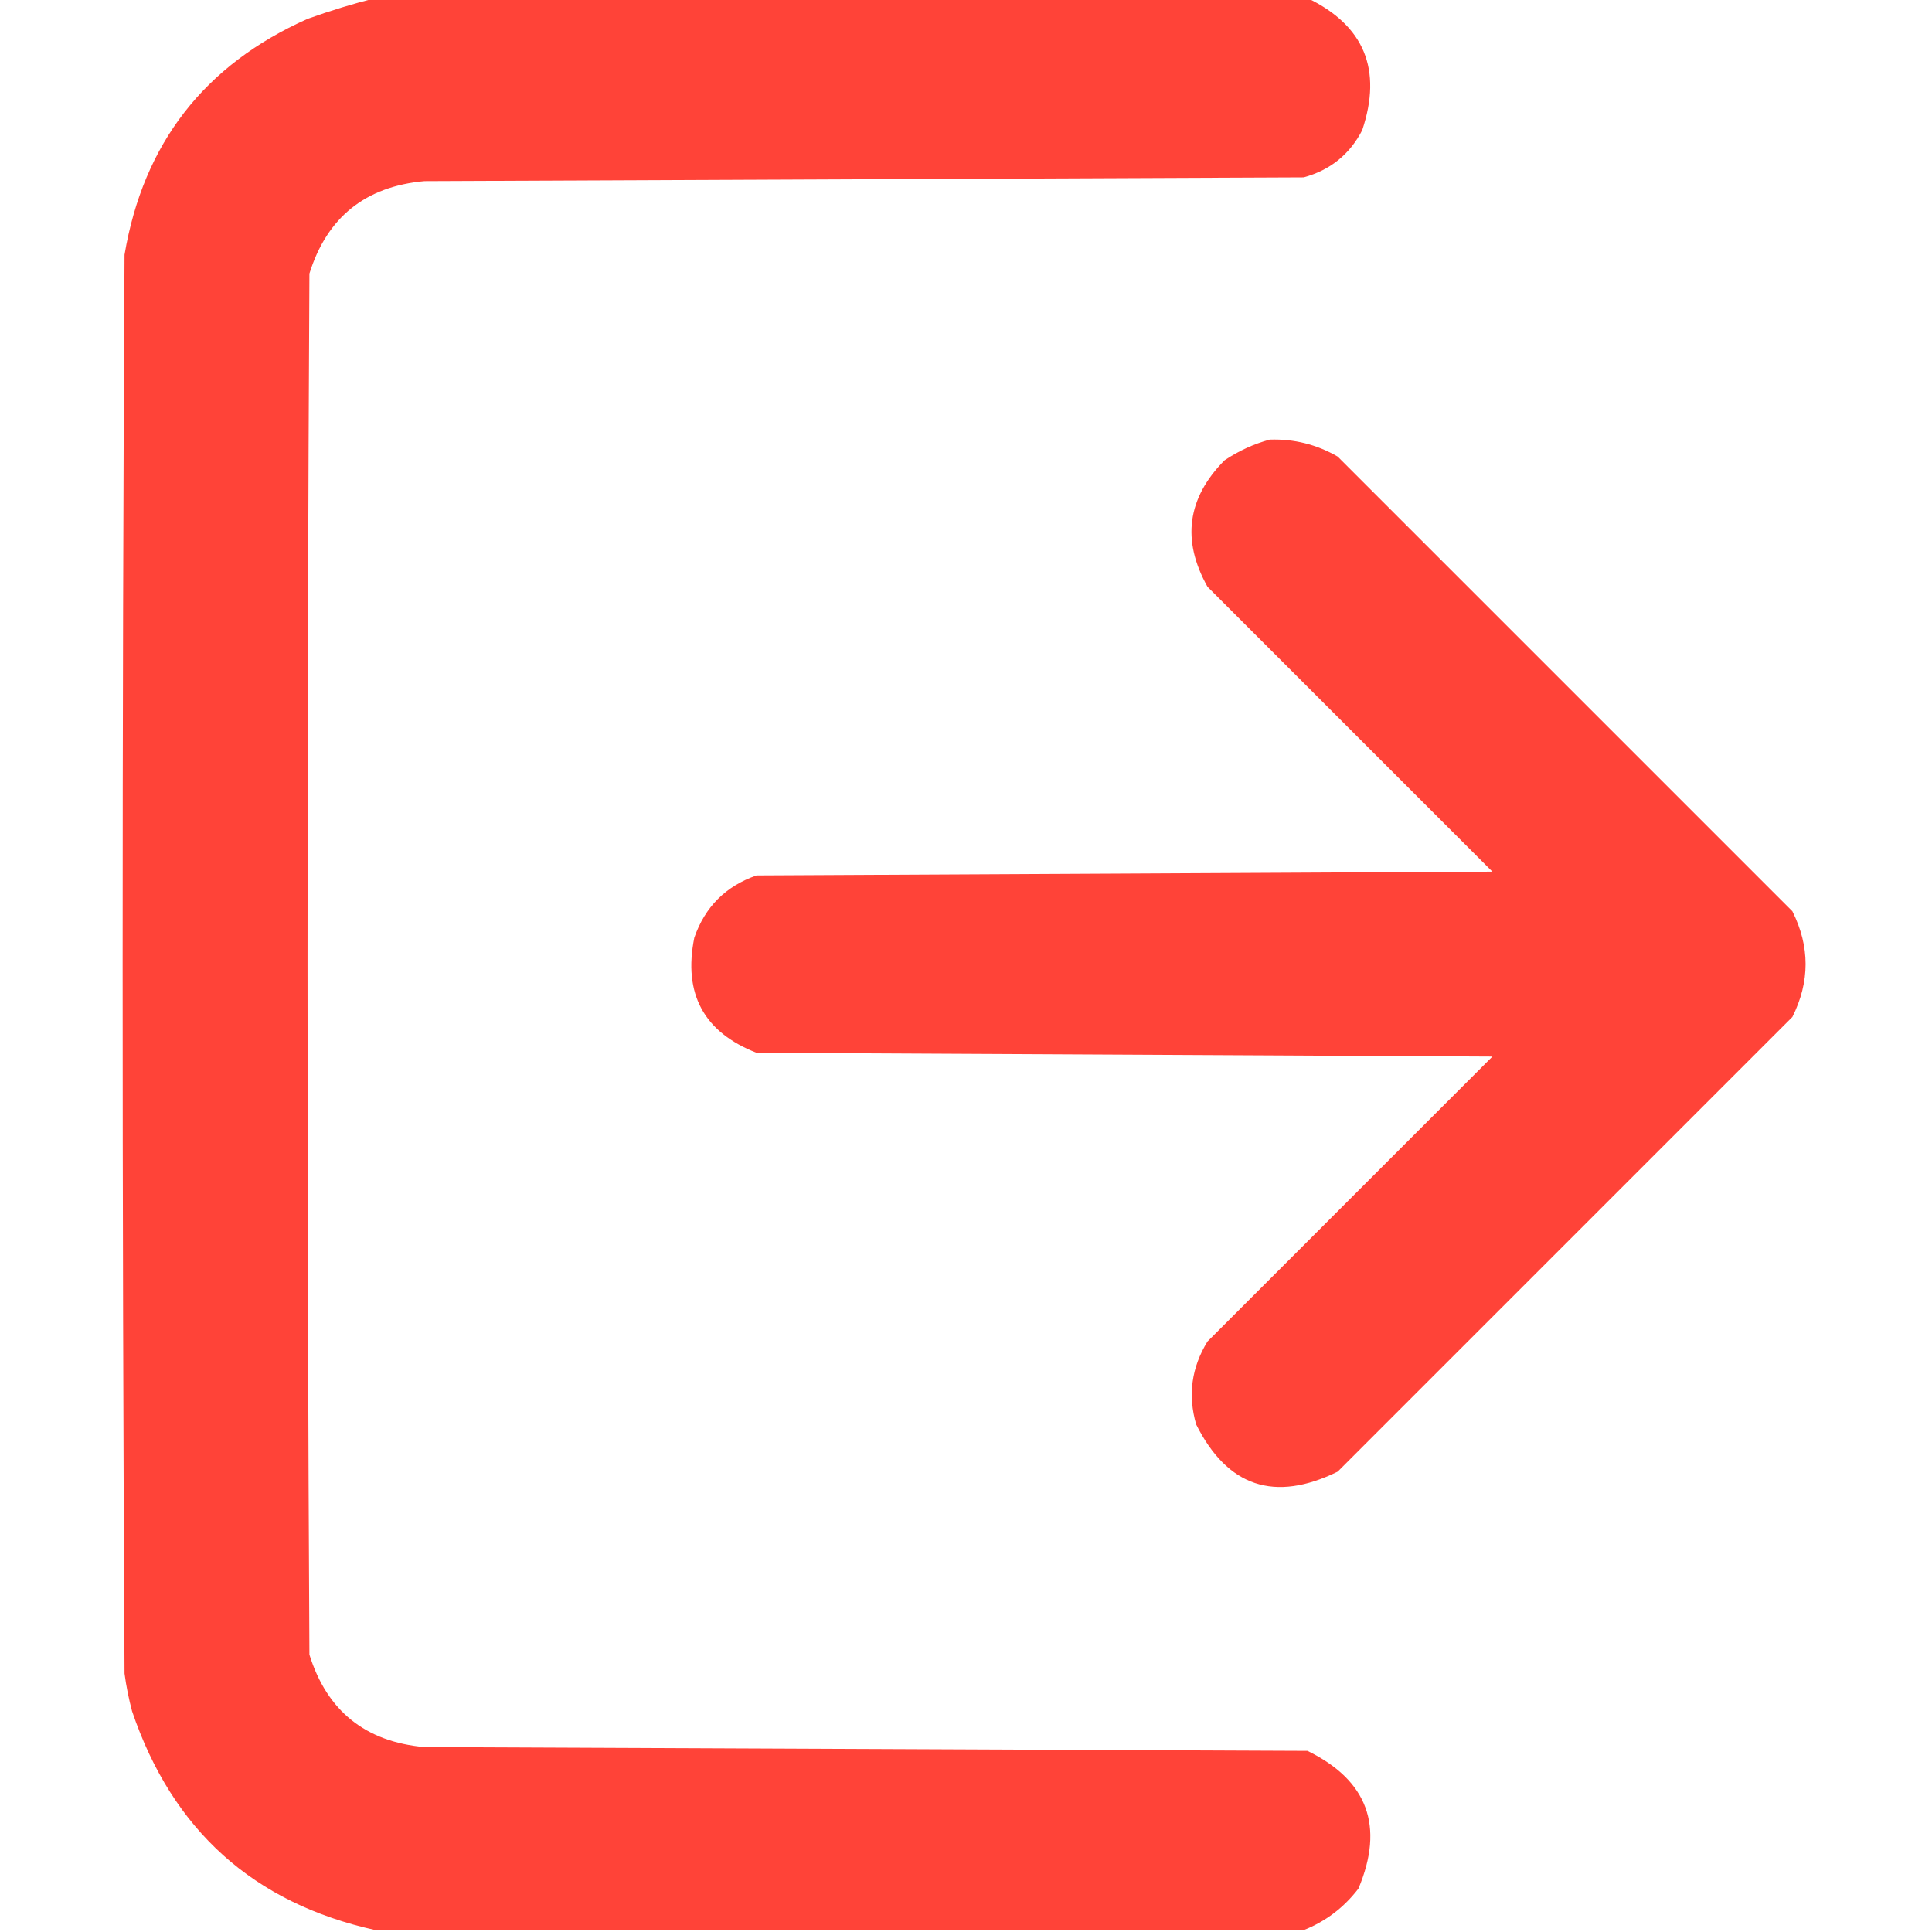 <?xml version="1.0" encoding="UTF-8"?>
<!DOCTYPE svg PUBLIC "-//W3C//DTD SVG 1.1//EN" "http://www.w3.org/Graphics/SVG/1.1/DTD/svg11.dtd">
<svg xmlns="http://www.w3.org/2000/svg" version="1.1" width="512px" height="512px" style="shape-rendering:geometricPrecision; text-rendering:geometricPrecision; image-rendering:optimizeQuality; fill-rule:evenodd; clip-rule:evenodd" xmlns:xlink="http://www.w3.org/1999/xlink">
<g><path style="opacity:0.987" fill="#FF4136" d="M 99.5,-0.5 C 181.833,-0.5 264.167,-0.5 346.5,-0.5C 361.541,6.762 366.374,18.429 361,34.5C 357.694,40.911 352.528,45.078 345.5,47C 267.833,47.333 190.167,47.667 112.5,48C 96.831,49.407 86.665,57.574 82,72.5C 81.333,194.5 81.333,316.5 82,438.5C 86.665,453.427 96.831,461.593 112.5,463C 190.5,463.333 268.5,463.667 346.5,464C 362.437,471.801 366.937,483.968 360,500.5C 356.143,505.532 351.31,509.199 345.5,511.5C 263.5,511.5 181.5,511.5 99.5,511.5C 67.182,504.355 45.682,485.022 35,453.5C 34.118,450.211 33.452,446.877 33,443.5C 32.333,318.167 32.333,192.833 33,67.5C 37.995,38.015 54.162,17.182 81.5,5C 87.531,2.832 93.531,0.999 99.5,-0.5 Z"/></g>
<g><path style="opacity:0.987" fill="#FF4136" d="M 336.5,116.5 C 342.941,116.288 348.941,117.788 354.5,121C 394.667,161.167 434.833,201.333 475,241.5C 479.667,250.833 479.667,260.167 475,269.5C 434.833,309.667 394.667,349.833 354.5,390C 337.788,398.196 325.288,394.029 317,377.5C 314.751,369.742 315.751,362.408 320,355.5C 345.167,330.333 370.333,305.167 395.5,280C 330.5,279.667 265.5,279.333 200.5,279C 186.518,273.543 181.018,263.376 184,248.5C 186.833,240.333 192.333,234.833 200.5,232C 265.5,231.667 330.5,231.333 395.5,231C 370.333,205.833 345.167,180.667 320,155.5C 313.101,143.189 314.601,132.023 324.5,122C 328.284,119.471 332.284,117.638 336.5,116.5 Z"/></g>
</svg>
